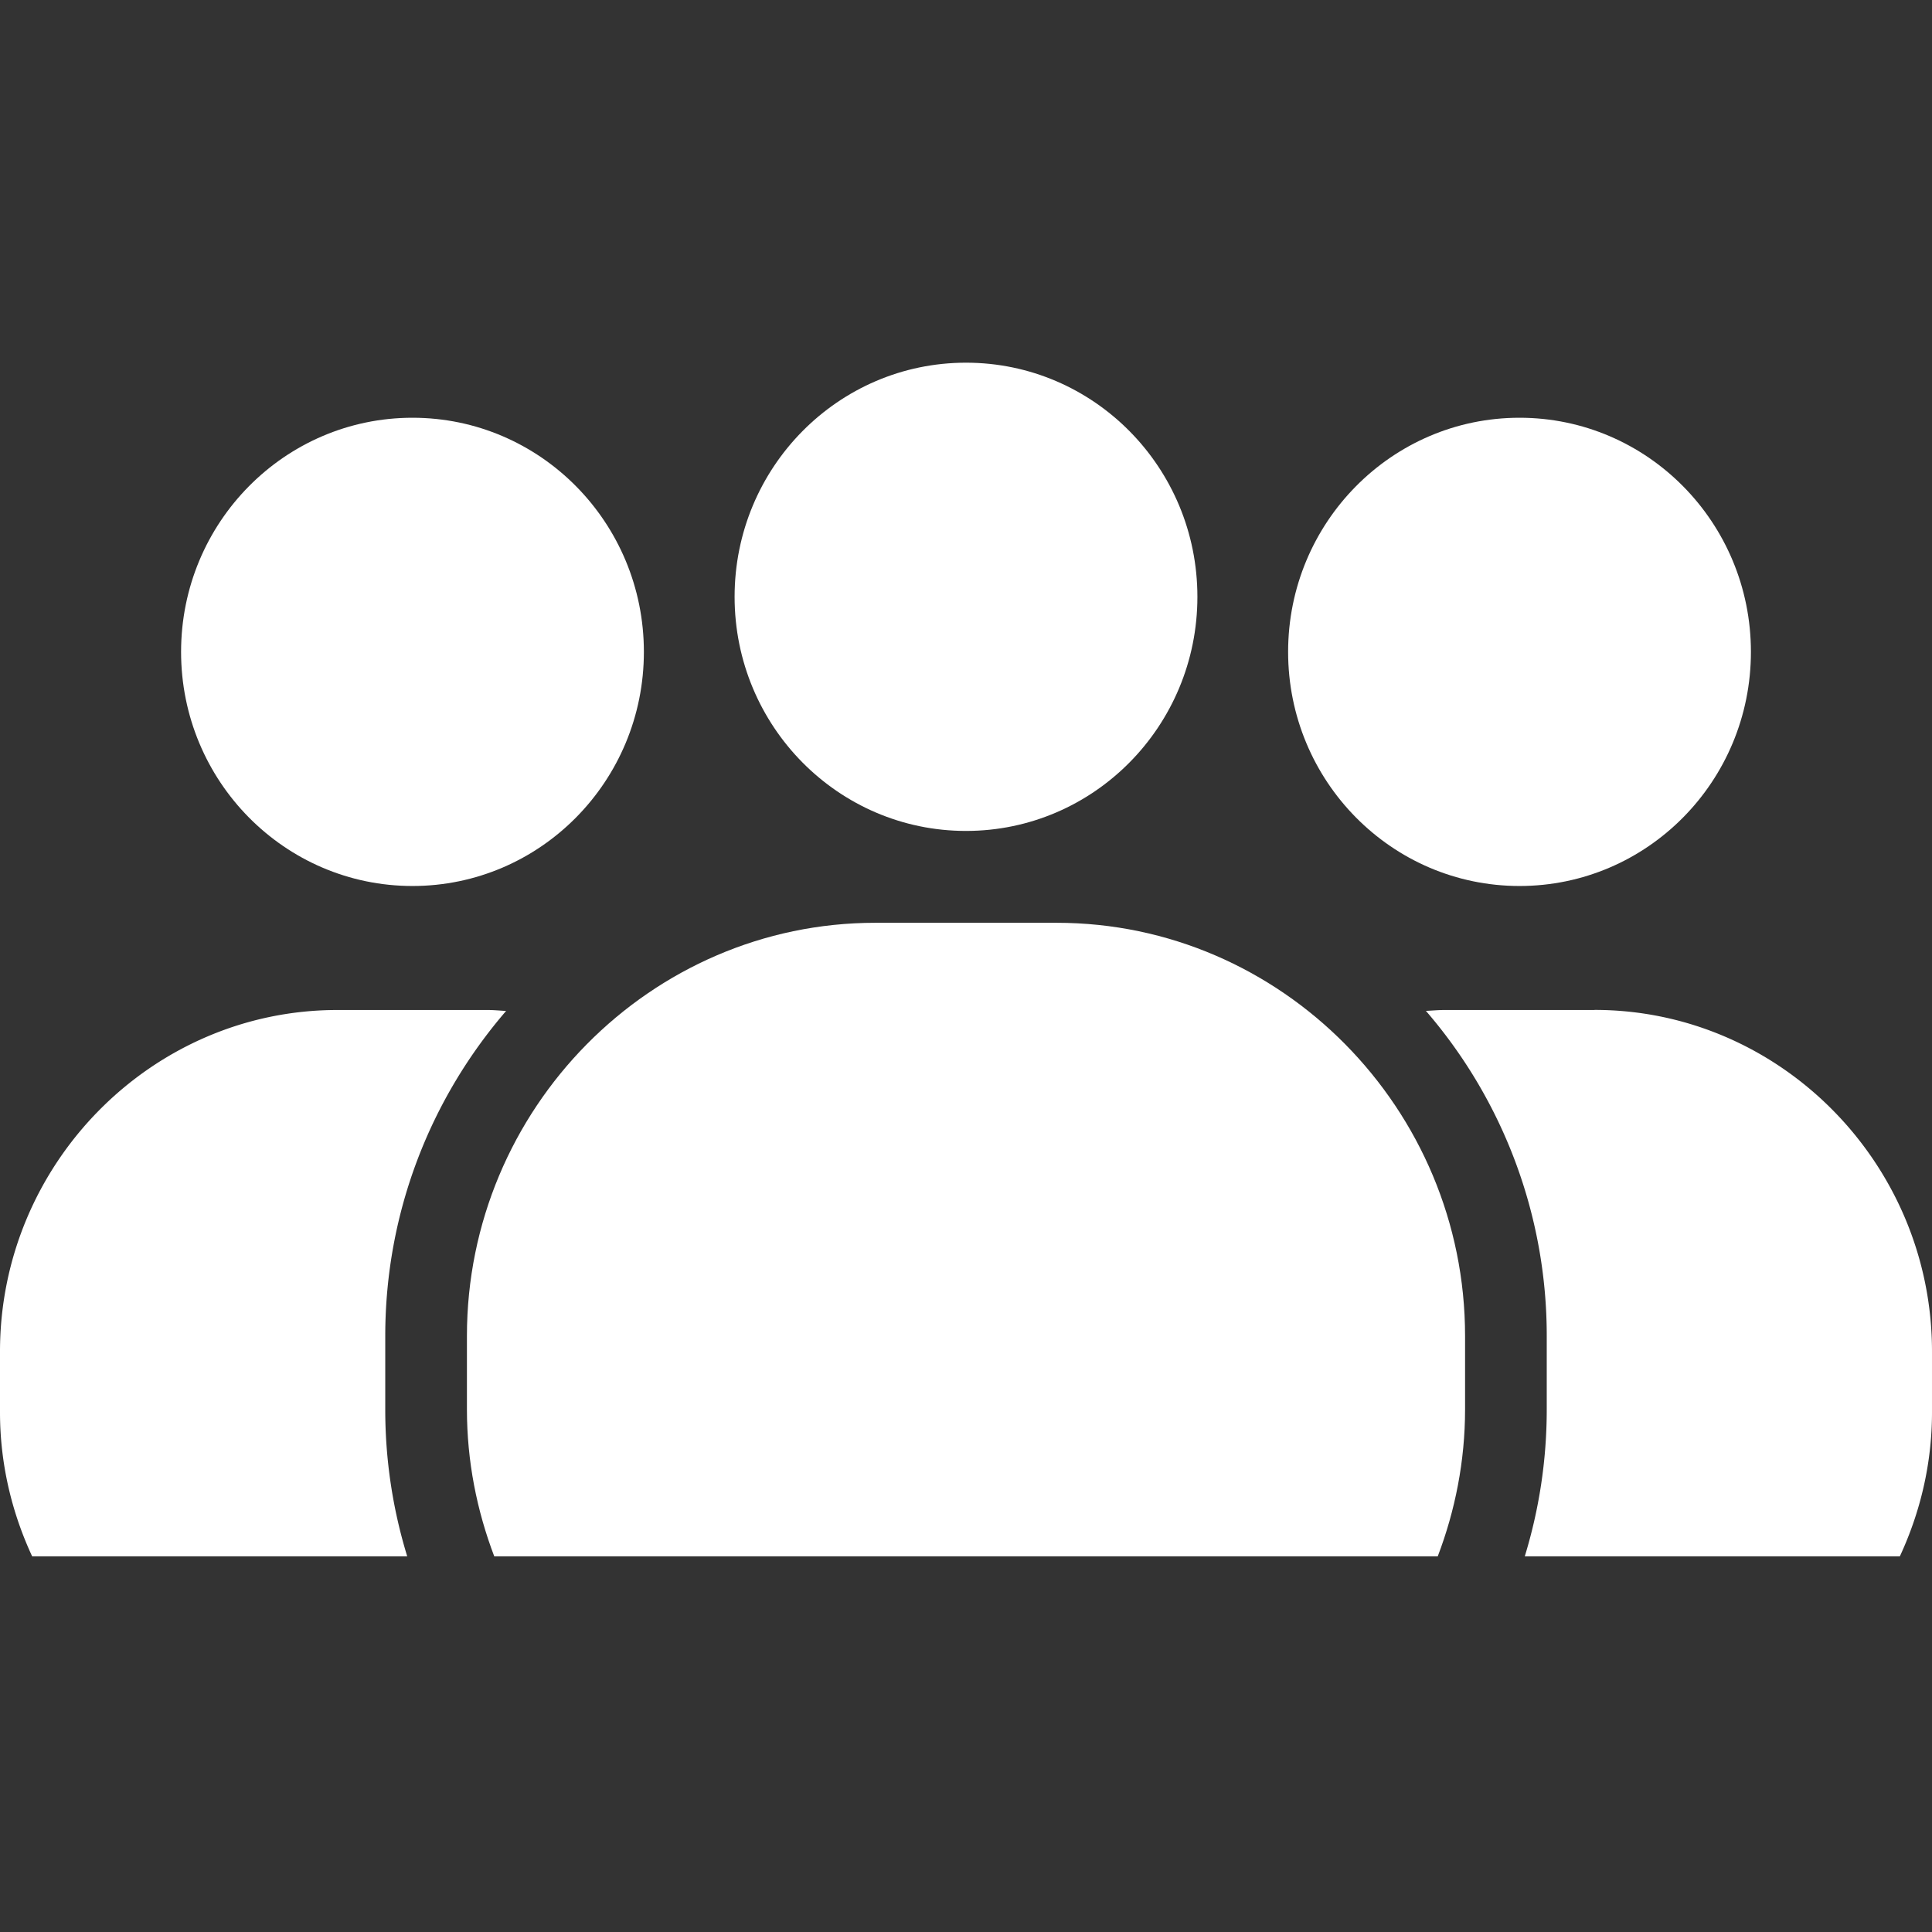 <svg xmlns="http://www.w3.org/2000/svg" width="22" height="22" viewBox="0 0 22 22">
    <rect x="0" y="0" width="22" height="22" fill="#333333" stroke="none"/>
    <g fill="#fff" fill-rule="nonzero" transform="translate(0 4)">
        <ellipse cx="17.303" cy="3.423" rx="2.635" ry="2.666"/>
        <path d="M18.157 7.501h-1.708c-.071 0-.141.007-.212.01a5.656 5.656 0 0 1 1.376 3.702v.836c0 .583-.088 1.144-.25 1.673h4.271c.232-.5.366-1.054.366-1.64v-.692C22 9.25 20.27 7.5 18.157 7.5z"/>
        <ellipse cx="4.697" cy="3.423" rx="2.635" ry="2.666"/>
        <path d="M4.637 13.722a5.685 5.685 0 0 1-.25-1.673v-.836c0-1.417.522-2.71 1.376-3.701-.07-.004-.14-.011-.212-.011H3.843C1.73 7.5 0 9.25 0 11.39v.691c0 .587.134 1.141.366 1.641h4.271z"/>
        <ellipse cx="11" cy="2.796" rx="2.635" ry="2.666"/>
        <path d="M12.033 6.508H9.967c-2.558 0-4.65 2.117-4.65 4.705v.836c0 .59.113 1.152.311 1.673h10.744c.198-.52.311-1.084.311-1.673v-.836c0-2.588-2.092-4.705-4.65-4.705z"/>
    </g>
</svg>
